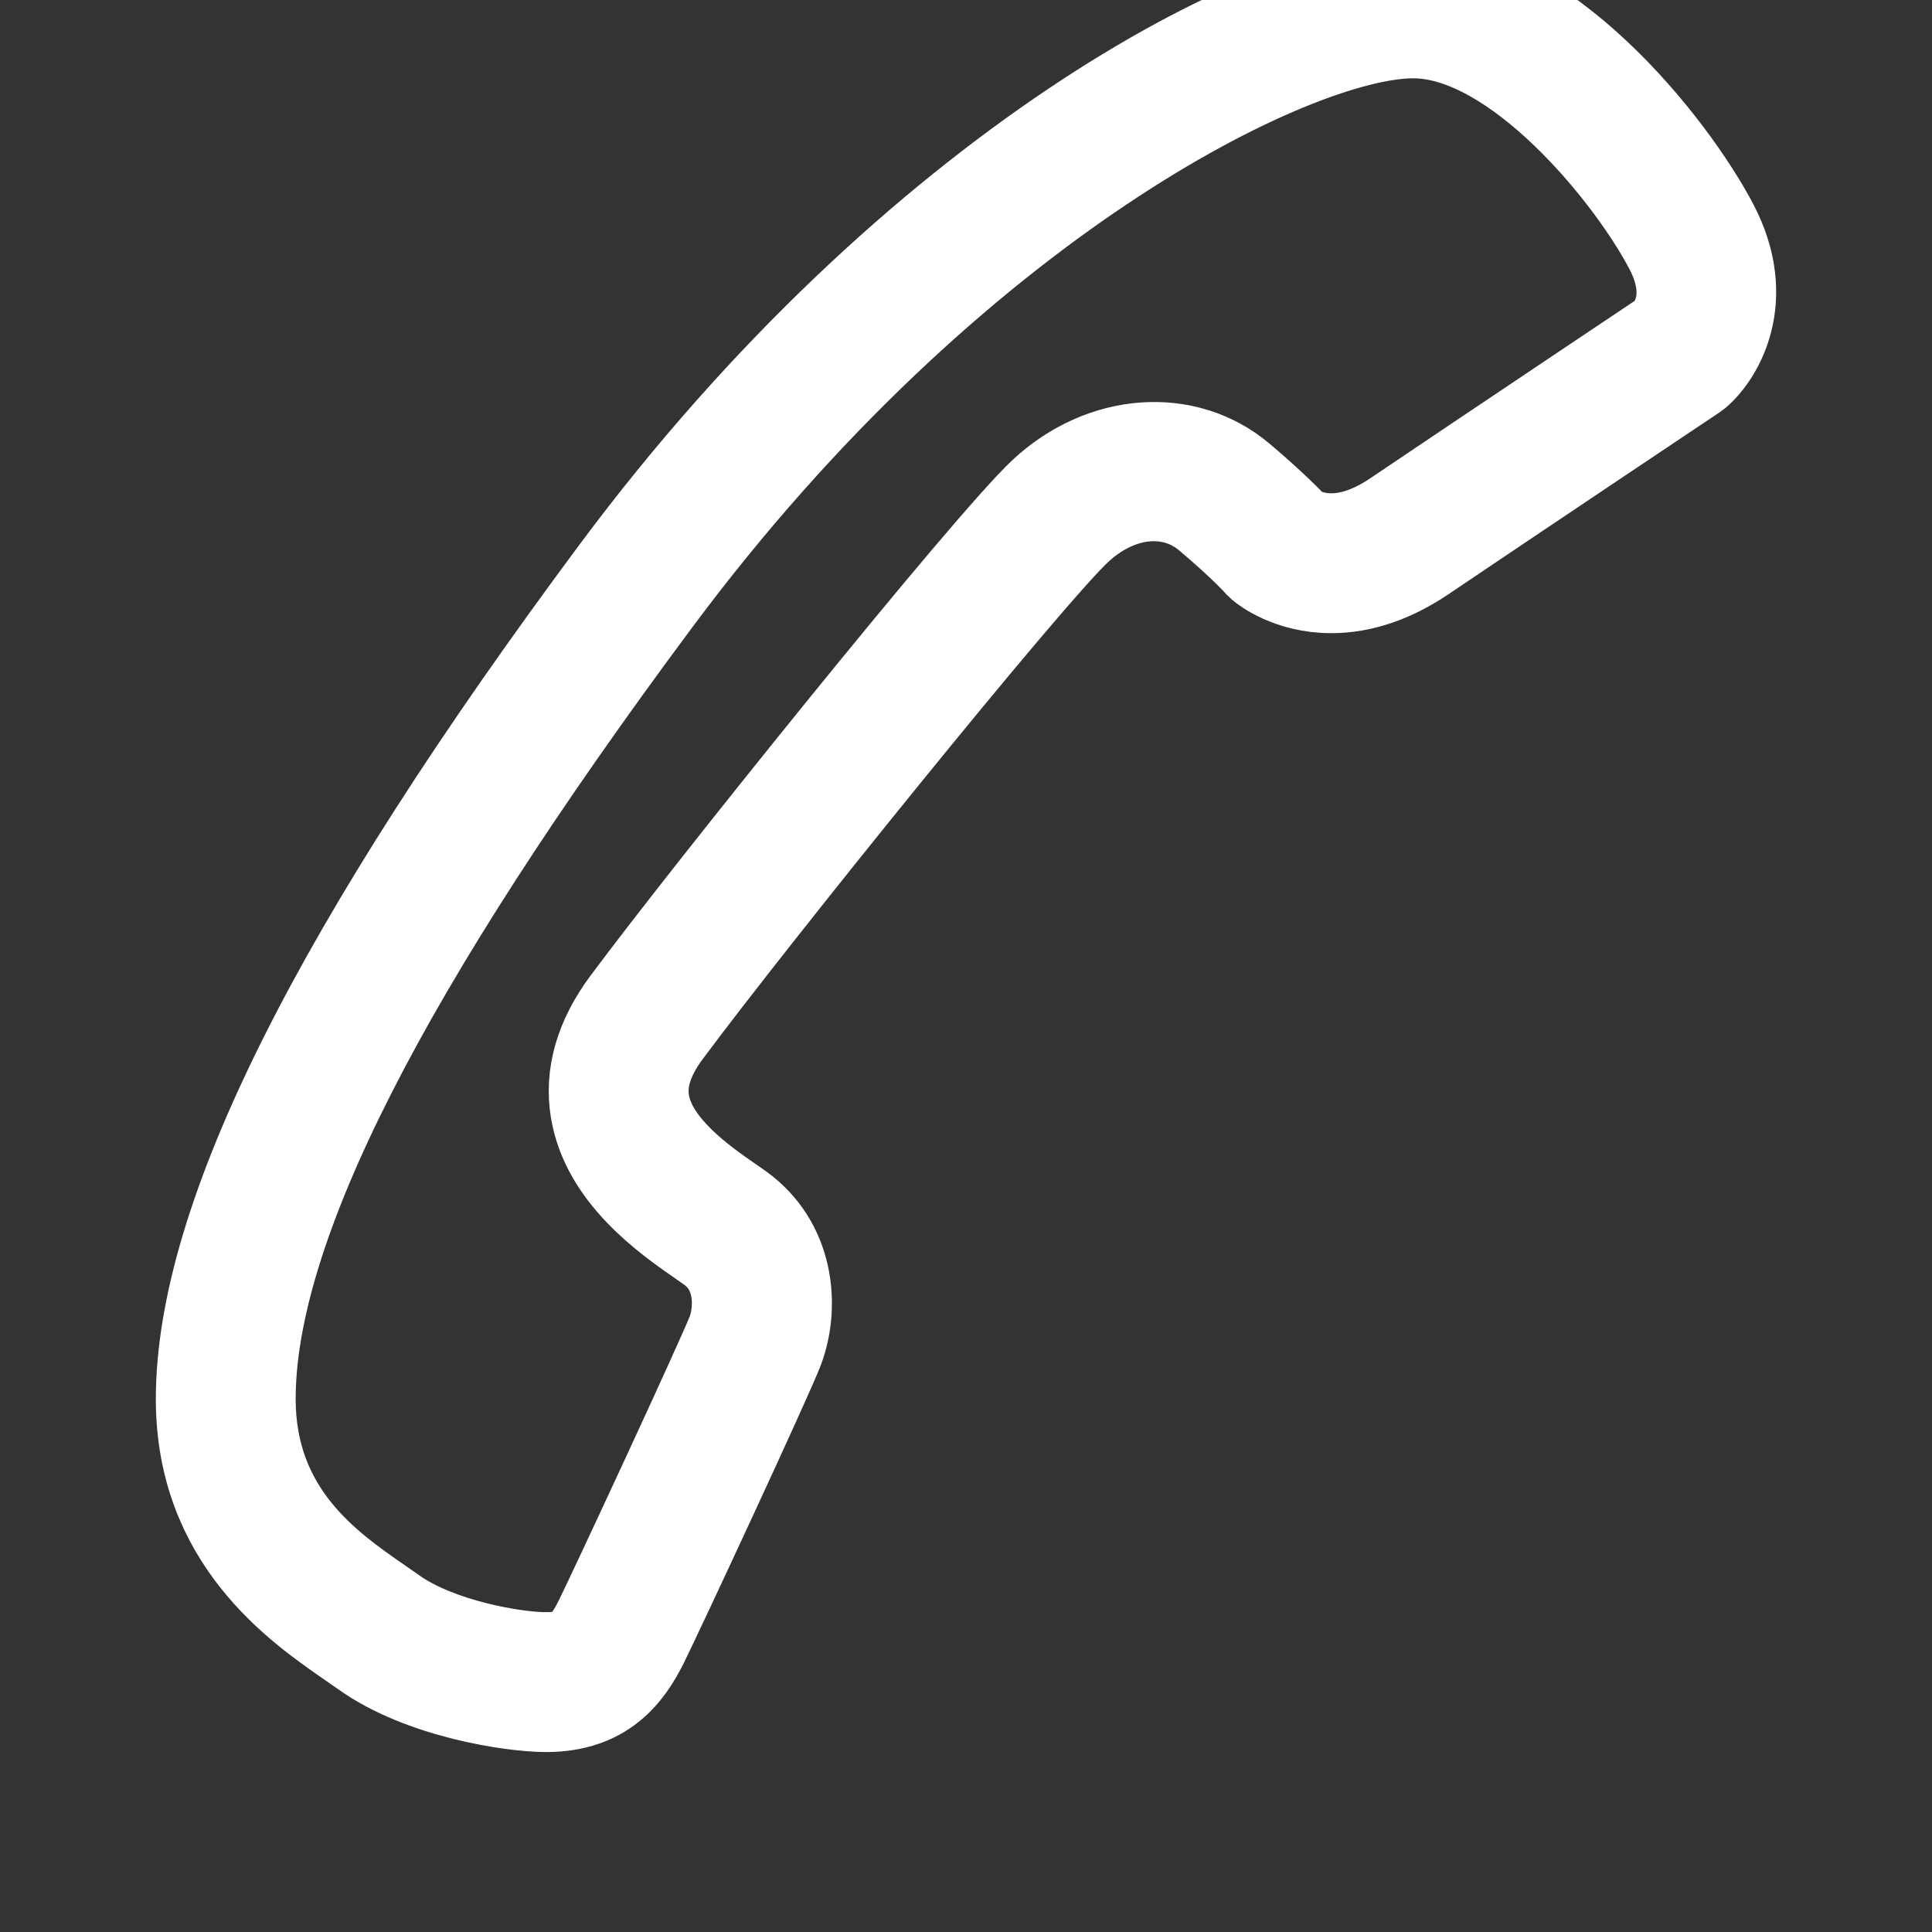 <?xml version="1.0" encoding="iso-8859-1"?>
<!-- Generator: Adobe Illustrator 19.0.0, SVG Export Plug-In . SVG Version: 6.00 Build 0)  -->
<svg fill="#fff" version="1.1" xmlns="http://www.w3.org/2000/svg" xmlns:xlink="http://www.w3.org/1999/xlink" x="0px" y="0px"
	 viewBox="0 0 512 512" style="enable-background:new 0 0 512 512;" xml:space="preserve">
<rect x="0" y="0" width="512" height="512" fill="#333333" stroke="none"/>
<g> 
    <path d="M374.511-6.31c-38.902 0-133.448 49.748-212.85 156.523-74.263 99.869-110.365 172.016-110.365 220.564 0 38.226 26.398 56.469 40.576 66.265l3.499 2.441c15.669 11.203 40.034 14.827 49.372 14.827 16.377 0 23.283-9.588 27.464-17.943 3.548-7.064 32.97-70.247 35.952-78.102 4.574-12.078 3.066-29.68-11.079-39.801l-2.482-1.733c-7.023-4.865-20.084-13.911-21.891-24.907-0.883-5.347 0.908-10.937 5.473-17.093 22.774-30.688 95.488-120.794 108.599-133.031 10.271-9.596 23.283-10.962 32.146-3.49 9.171 7.731 13.245 12.295 13.286 12.345l0.941 0.908c0.775 0.65 7.939 6.331 19.651 6.331 8.446 0 17.043-2.916 25.531-8.655 22.050-14.894 71.797-48.173 71.797-48.173l0.808-0.608c6.364-5.456 15.561-21.166 4.84-41.617-11.112-21.226-45.607-65.051-81.268-65.051zM144.743 437.25c-8.080 0-27.939-3.415-39.46-11.645l-3.707-2.591c-13.228-9.147-33.22-22.958-33.22-52.238 0-44.749 35.003-113.564 106.999-210.385 78.628-105.75 168.509-149.642 199.156-149.642 26.064 0 55.945 36.411 66.157 55.904 6.273 11.97 1.141 18.717-0.633 20.542-5.756 3.856-50.621 33.87-71.247 47.806-5.623 3.806-11.005 5.73-15.985 5.73-4.523 0-7.497-1.607-8.505-2.241-1.666-1.783-6.247-6.473-14.378-13.328-15.218-12.811-38.368-11.271-54.786 4.065-14.77 13.786-89.365 106.658-110.649 135.339-7.364 9.921-10.262 20.026-8.614 30.030 2.991 18.135 19.918 29.855 29.014 36.153l2.266 1.591c8.122 5.806 6.406 16.319 5.057 19.876-2.516 6.623-31.563 69.156-35.244 76.503-3.016 6.016-5.382 8.531-12.221 8.531z"  stroke="white" stroke-width="20"/>
</g>
</svg>